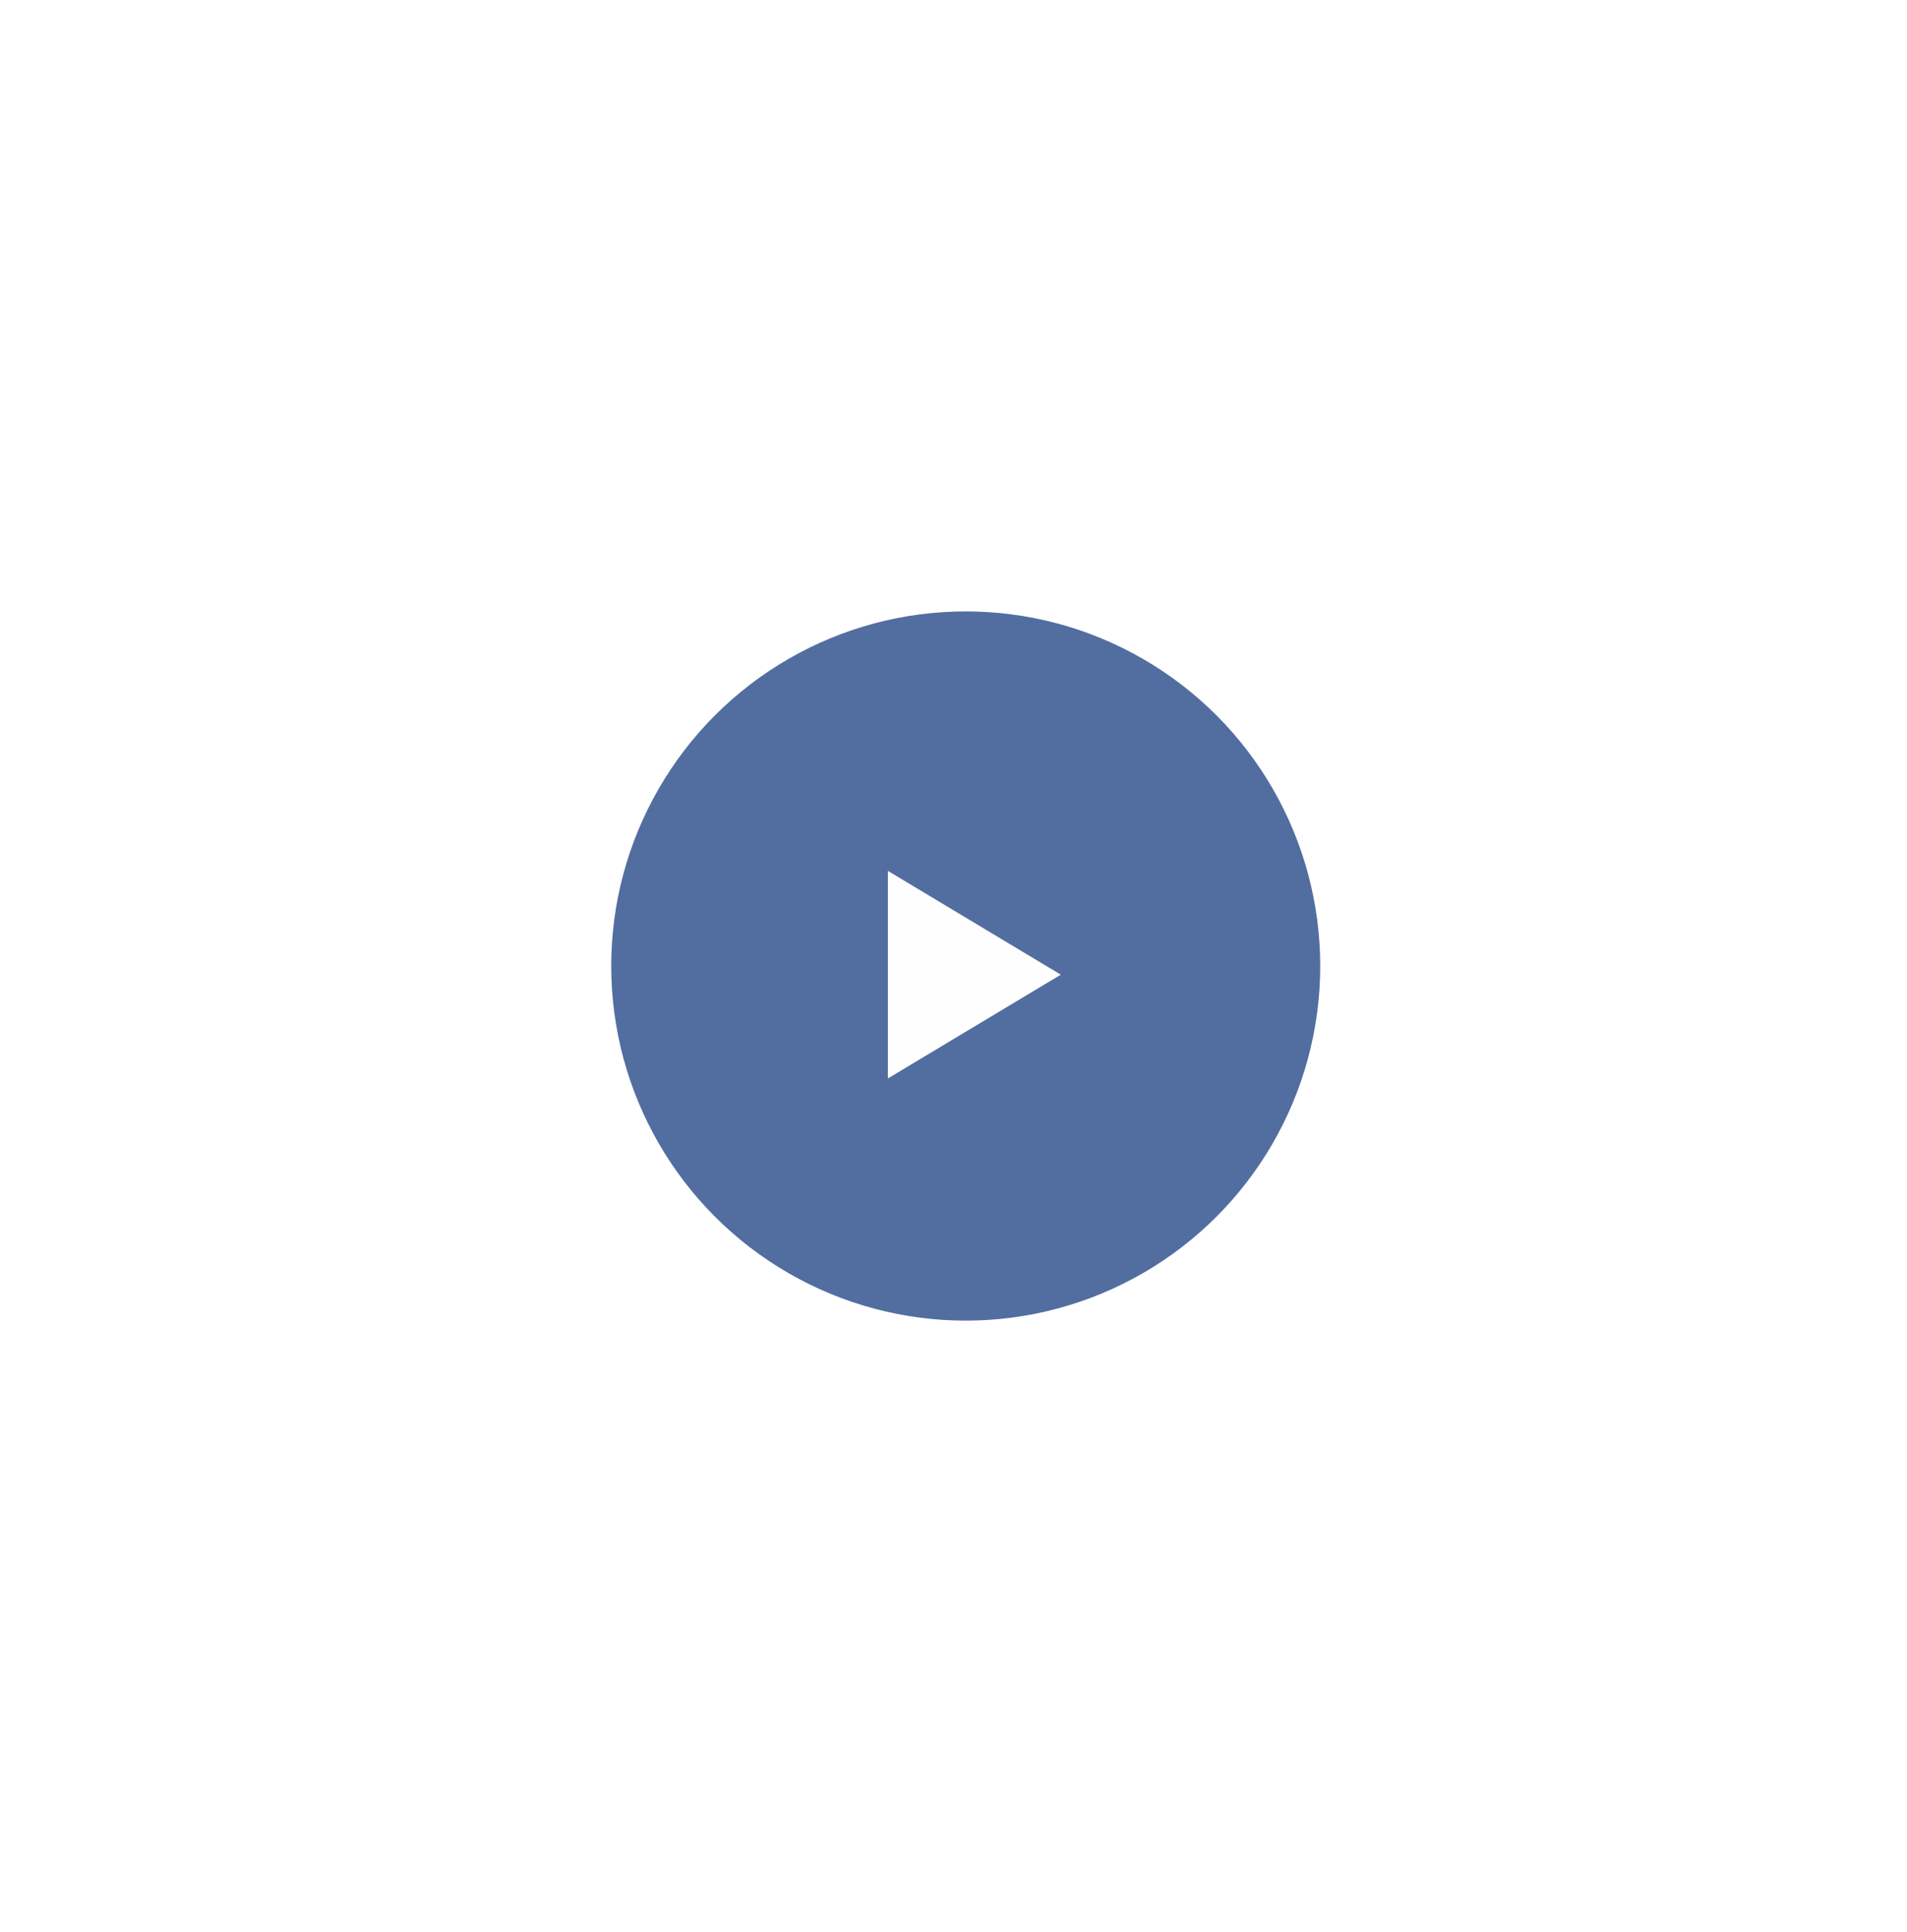 <svg width="78" height="79" viewBox="0 0 78 79" fill="none" xmlns="http://www.w3.org/2000/svg">
<g filter="url(#filter0_d_30596_2512)">
<circle cx="39.5" cy="39.5" r="14.5" fill="#526EA0"/>
<path d="M36.316 35.61V44.097L43.39 39.854L36.316 35.61Z" fill="#FEFEFE"/>
</g>
<defs>
<filter id="filter0_d_30596_2512" x="0" y="0" width="79" height="79" filterUnits="userSpaceOnUse" color-interpolation-filters="sRGB">
<feFlood flood-opacity="0" result="BackgroundImageFix"/>
<feColorMatrix in="SourceAlpha" type="matrix" values="0 0 0 0 0 0 0 0 0 0 0 0 0 0 0 0 0 0 127 0" result="hardAlpha"/>
<feOffset/>
<feGaussianBlur stdDeviation="12.5"/>
<feComposite in2="hardAlpha" operator="out"/>
<feColorMatrix type="matrix" values="0 0 0 0 0.322 0 0 0 0 0.431 0 0 0 0 0.627 0 0 0 0.53 0"/>
<feBlend mode="normal" in2="BackgroundImageFix" result="effect1_dropShadow_30596_2512"/>
<feBlend mode="normal" in="SourceGraphic" in2="effect1_dropShadow_30596_2512" result="shape"/>
</filter>
</defs>
</svg>

